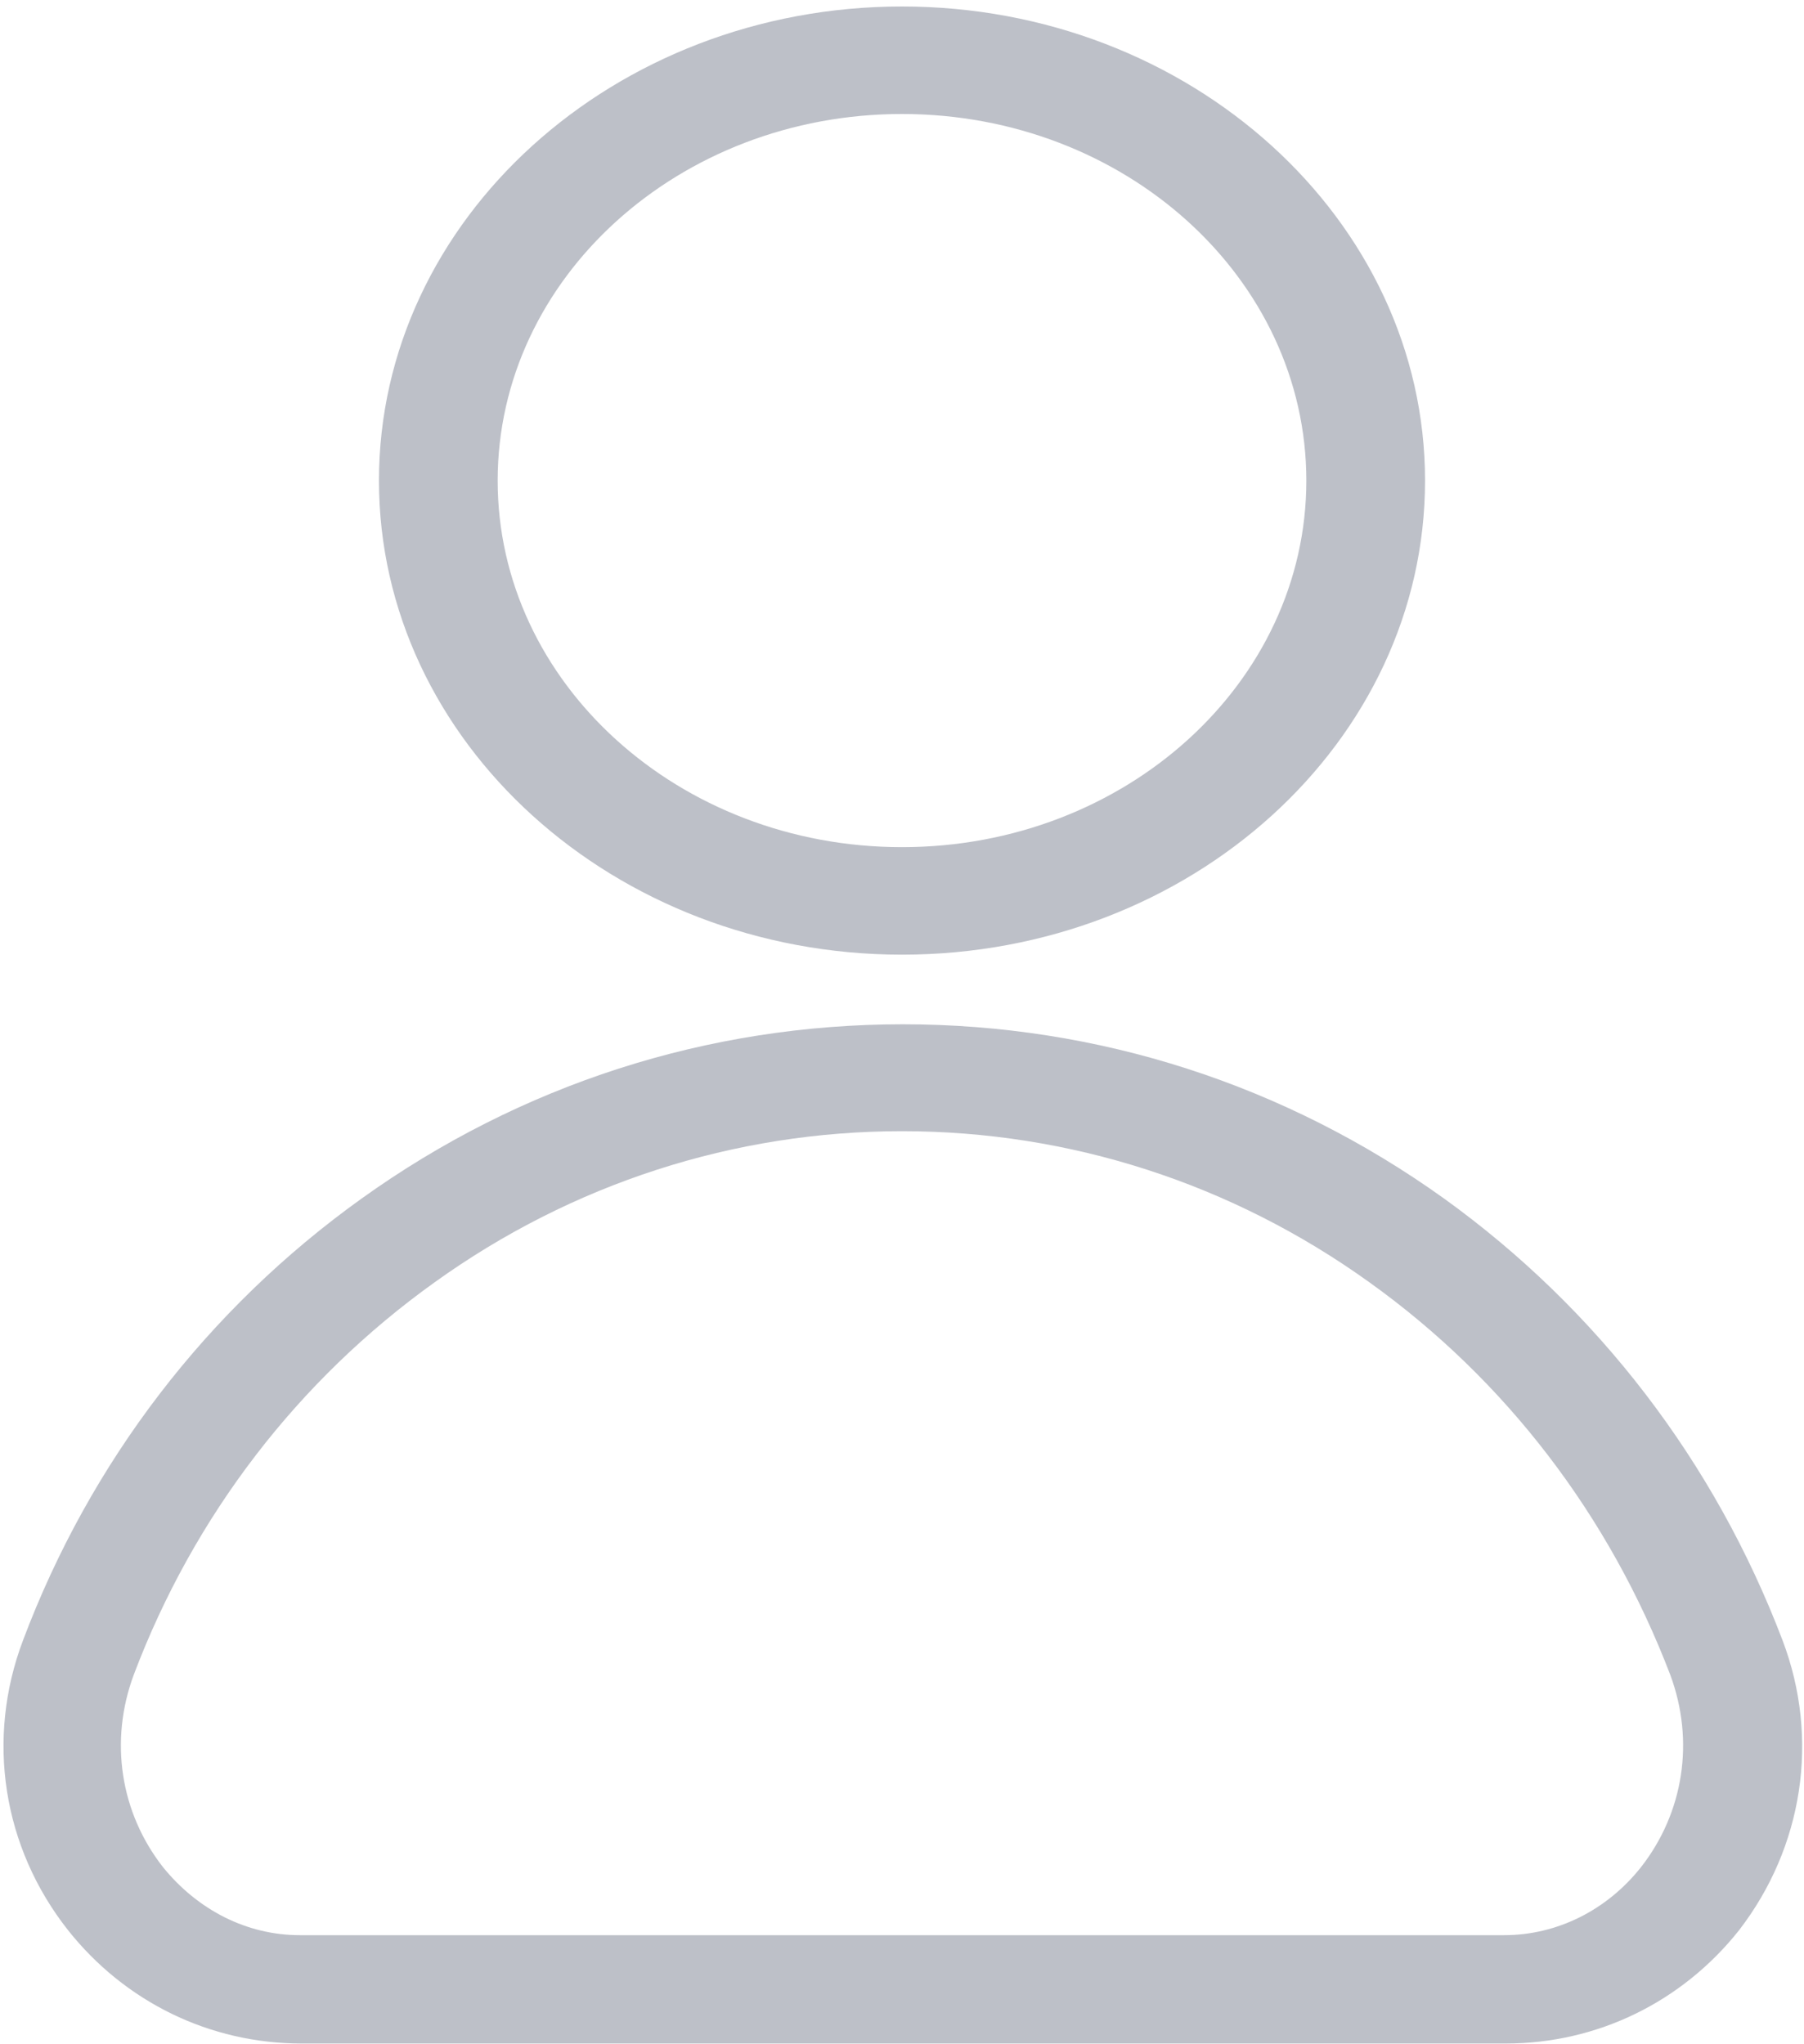 <svg width="15" height="17" viewBox="0 0 15 17" fill="none" xmlns="http://www.w3.org/2000/svg">
<path fill-rule="evenodd" clip-rule="evenodd" d="M7.5 7.939C9.901 7.939 11.849 6.168 11.849 3.997C11.849 1.825 9.895 0.054 7.5 0.054C5.105 0.054 3.151 1.825 3.151 3.997C3.151 6.168 5.105 7.939 7.5 7.939ZM7.5 0.948C9.355 0.948 10.862 2.314 10.862 3.997C10.862 5.679 9.355 7.045 7.5 7.045C5.645 7.045 4.138 5.679 4.138 3.997C4.138 2.314 5.645 0.948 7.5 0.948Z" fill="#BDC0C8"/>
<path fill-rule="evenodd" clip-rule="evenodd" d="M14.822 13.642C14.257 12.156 13.283 10.886 12.007 9.967C10.684 9.019 9.132 8.518 7.507 8.518C5.882 8.518 4.329 9.019 3.007 9.967C1.724 10.886 0.75 12.156 0.191 13.642C-0.118 14.459 0.02 15.36 0.566 16.052C1.039 16.648 1.743 16.994 2.507 16.994H12.52C13.283 16.994 13.987 16.648 14.46 16.052C14.993 15.36 15.132 14.459 14.822 13.642ZM13.645 15.527C13.362 15.885 12.947 16.093 12.507 16.093H2.493C2.053 16.093 1.645 15.885 1.355 15.527C1 15.073 0.908 14.477 1.112 13.928C1.612 12.604 2.48 11.476 3.612 10.665C4.757 9.842 6.105 9.407 7.5 9.407C8.895 9.407 10.243 9.842 11.388 10.665C12.52 11.476 13.382 12.604 13.888 13.928C14.092 14.477 14 15.073 13.645 15.527Z" fill="#BDC0C8"/>
</svg>
